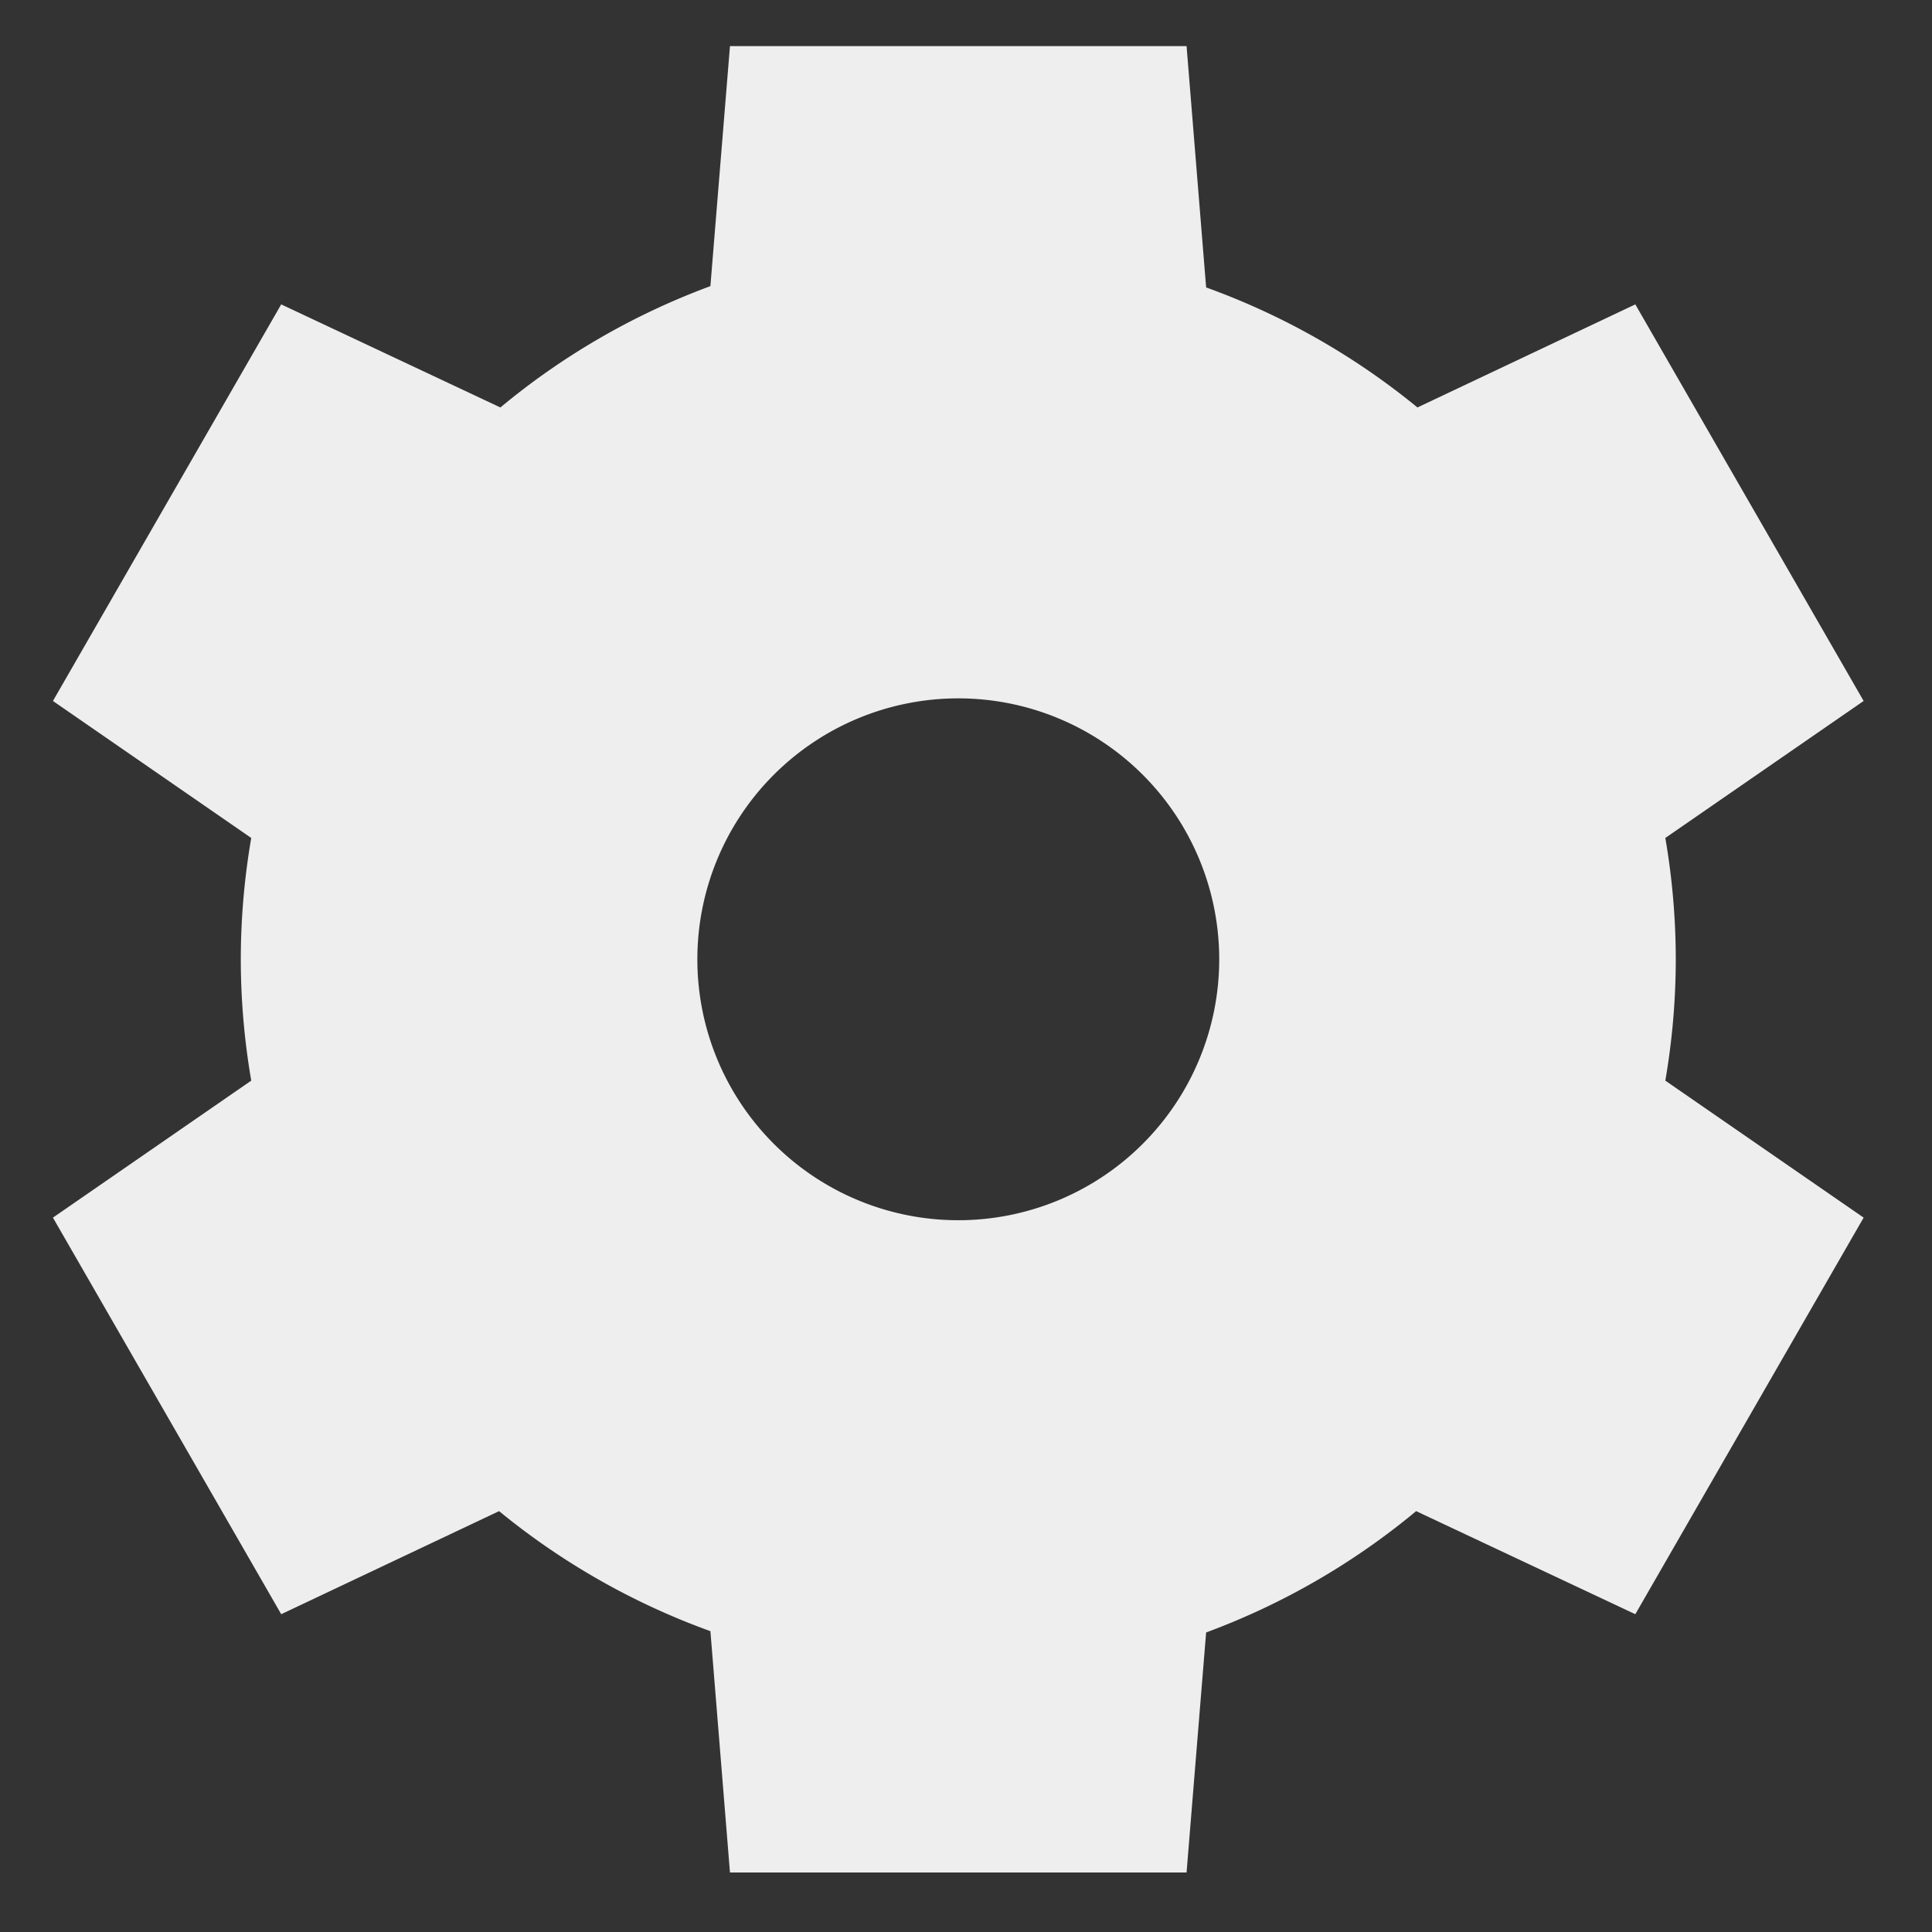 <?xml version="1.0" encoding="UTF-8" standalone="no"?>
<svg
   xmlns:dc="http://purl.org/dc/elements/1.1/"
   xmlns:cc="http://creativecommons.org/ns#"
   xmlns:rdf="http://www.w3.org/1999/02/22-rdf-syntax-ns#"
   xmlns:svg="http://www.w3.org/2000/svg"
   xmlns="http://www.w3.org/2000/svg"
   xmlns:xlink="http://www.w3.org/1999/xlink"
   xmlns:sodipodi="http://sodipodi.sourceforge.net/DTD/sodipodi-0.dtd"
   xmlns:inkscape="http://www.inkscape.org/namespaces/inkscape"
   width="64"
   height="64"
   id="svg2424"
   sodipodi:version="0.32"
   inkscape:version="1.0.1 (3bc2e813f5, 2020-09-07)"
   version="1.0"
   sodipodi:docname="emblem-system-symbolic.svg"
   inkscape:output_extension="org.inkscape.output.svg.inkscape"
   inkscape:export-filename="/home/thayer/archlinux-logo-contest/archer-full-detail.png"
   inkscape:export-xdpi="90"
   inkscape:export-ydpi="90">
  <rect width="100%" height="100%" fill="#333333" stroke="none"/>
  <defs
     id="defs2426">
    <linearGradient
       gradientUnits="userSpaceOnUse"
       id="path1082_2_"
       y2="129.347"
       x2="112.499"
       y1="6.137"
       x1="112.499"
       gradientTransform="translate(287,-83)">
      <stop
         id="stop193"
         offset="0"
         style="stop-color:#ffffff;stop-opacity:0" />
      <stop
         id="stop195"
         offset="1"
         style="stop-color:#ffffff;stop-opacity:0.275;" />
      <midPointStop
         id="midPointStop197"
         style="stop-color:#FFFFFF"
         offset="0" />
      <midPointStop
         id="midPointStop199"
         style="stop-color:#FFFFFF"
         offset="0.5" />
      <midPointStop
         id="midPointStop201"
         style="stop-color:#000000"
         offset="1" />
    </linearGradient>
    <linearGradient
       id="linearGradient3388">
      <stop
         style="stop-color:#000000;stop-opacity:0;"
         offset="0"
         id="stop3390" />
      <stop
         style="stop-color:#000000;stop-opacity:0.371;"
         offset="1"
         id="stop3392" />
    </linearGradient>
    <linearGradient
       inkscape:collect="always"
       id="linearGradient4346">
      <stop
         style="stop-color:#00bdec;stop-opacity:1"
         offset="0"
         id="stop4348" />
      <stop
         style="stop-color:#40bfde;stop-opacity:1"
         offset="1"
         id="stop4350" />
    </linearGradient>
    <linearGradient
       inkscape:collect="always"
       xlink:href="#linearGradient4346"
       id="linearGradient4352"
       x1="400.614"
       y1="634.151"
       x2="616.486"
       y2="666.978"
       gradientUnits="userSpaceOnUse" />
    <linearGradient
       inkscape:collect="always"
       id="linearGradient5323">
      <stop
         style="stop-color:#6e6e6e;stop-opacity:1"
         offset="0"
         id="stop5325" />
      <stop
         style="stop-color:#4d4d4d;stop-opacity:1"
         offset="1"
         id="stop5327" />
    </linearGradient>
    <linearGradient
       inkscape:collect="always"
       xlink:href="#linearGradient5323"
       id="linearGradient5329"
       x1="291.836"
       y1="238.082"
       x2="650.814"
       y2="348.969"
       gradientUnits="userSpaceOnUse" />
    <linearGradient
       inkscape:collect="always"
       xlink:href="#path1082_2_"
       id="linearGradient2216"
       gradientUnits="userSpaceOnUse"
       gradientTransform="matrix(-0.394,0,0,0.394,978.35,416.981)"
       x1="541.335"
       y1="104.507"
       x2="606.912"
       y2="303.14" />
  </defs>
  <sodipodi:namedview
     id="base"
     pagecolor="#ffffff"
     bordercolor="#666666"
     borderopacity="1.0"
     gridtolerance="10000"
     guidetolerance="10"
     objecttolerance="10"
     inkscape:pageopacity="0.0"
     inkscape:pageshadow="2"
     inkscape:zoom="7.4142595"
     inkscape:cx="24.706641"
     inkscape:cy="33.86002"
     inkscape:document-units="px"
     inkscape:current-layer="g2424"
     inkscape:window-width="1910"
     inkscape:window-height="1045"
     inkscape:window-x="0"
     inkscape:window-y="0"
     showgrid="false"
     inkscape:window-maximized="1"
     showguides="true"
     inkscape:guide-bbox="true"
     inkscape:document-rotation="0">
    <sodipodi:guide
       position="-9.131,0"
       orientation="0,1"
       id="guide1583"
       inkscape:locked="false" />
    <sodipodi:guide
       position="-20.025,64.08"
       orientation="0,1"
       id="guide1585"
       inkscape:locked="false" />
    <sodipodi:guide
       position="0,54.808"
       orientation="1,0"
       id="guide1005"
       inkscape:locked="false"
       inkscape:label=""
       inkscape:color="rgb(0,0,255)" />
  </sodipodi:namedview>
  <g
     inkscape:label="Layer 1"
     inkscape:groupmode="layer"
     id="layer1"
     transform="translate(-269.518,-265.601)">
    <g
       id="g2424"
       transform="matrix(1.347,0,0,1.347,-632.882,-513.344)">
      <path
         style="fill:#eeeeee;fill-opacity:1;stroke-width:3.208"
         d="m 687.885,579.415 -0.481,5.903 a 17.646,17.646 0 0 0 -5.165,2.984 l -5.39,-2.535 -5.614,9.753 4.877,3.369 a 17.646,17.646 0 0 0 -0.257,2.984 17.646,17.646 0 0 0 0.257,2.984 l -4.877,3.369 5.614,9.753 5.358,-2.535 a 17.646,17.646 0 0 0 5.197,2.952 l 0.481,5.935 h 11.229 l 0.481,-5.903 a 17.646,17.646 0 0 0 5.165,-2.984 l 5.39,2.535 5.615,-9.753 -4.877,-3.369 a 17.646,17.646 0 0 0 0.257,-2.984 17.646,17.646 0 0 0 -0.257,-2.984 l 4.877,-3.369 -5.615,-9.753 -5.358,2.535 a 17.646,17.646 0 0 0 -5.197,-2.952 l -0.481,-5.935 z M 693.5,595.456 a 6.417,6.417 0 0 1 6.417,6.417 6.417,6.417 0 0 1 -6.417,6.417 6.417,6.417 0 0 1 -6.417,-6.417 6.417,6.417 0 0 1 6.417,-6.417 z"
         id="path2" />
    </g>
  </g>
</svg>
